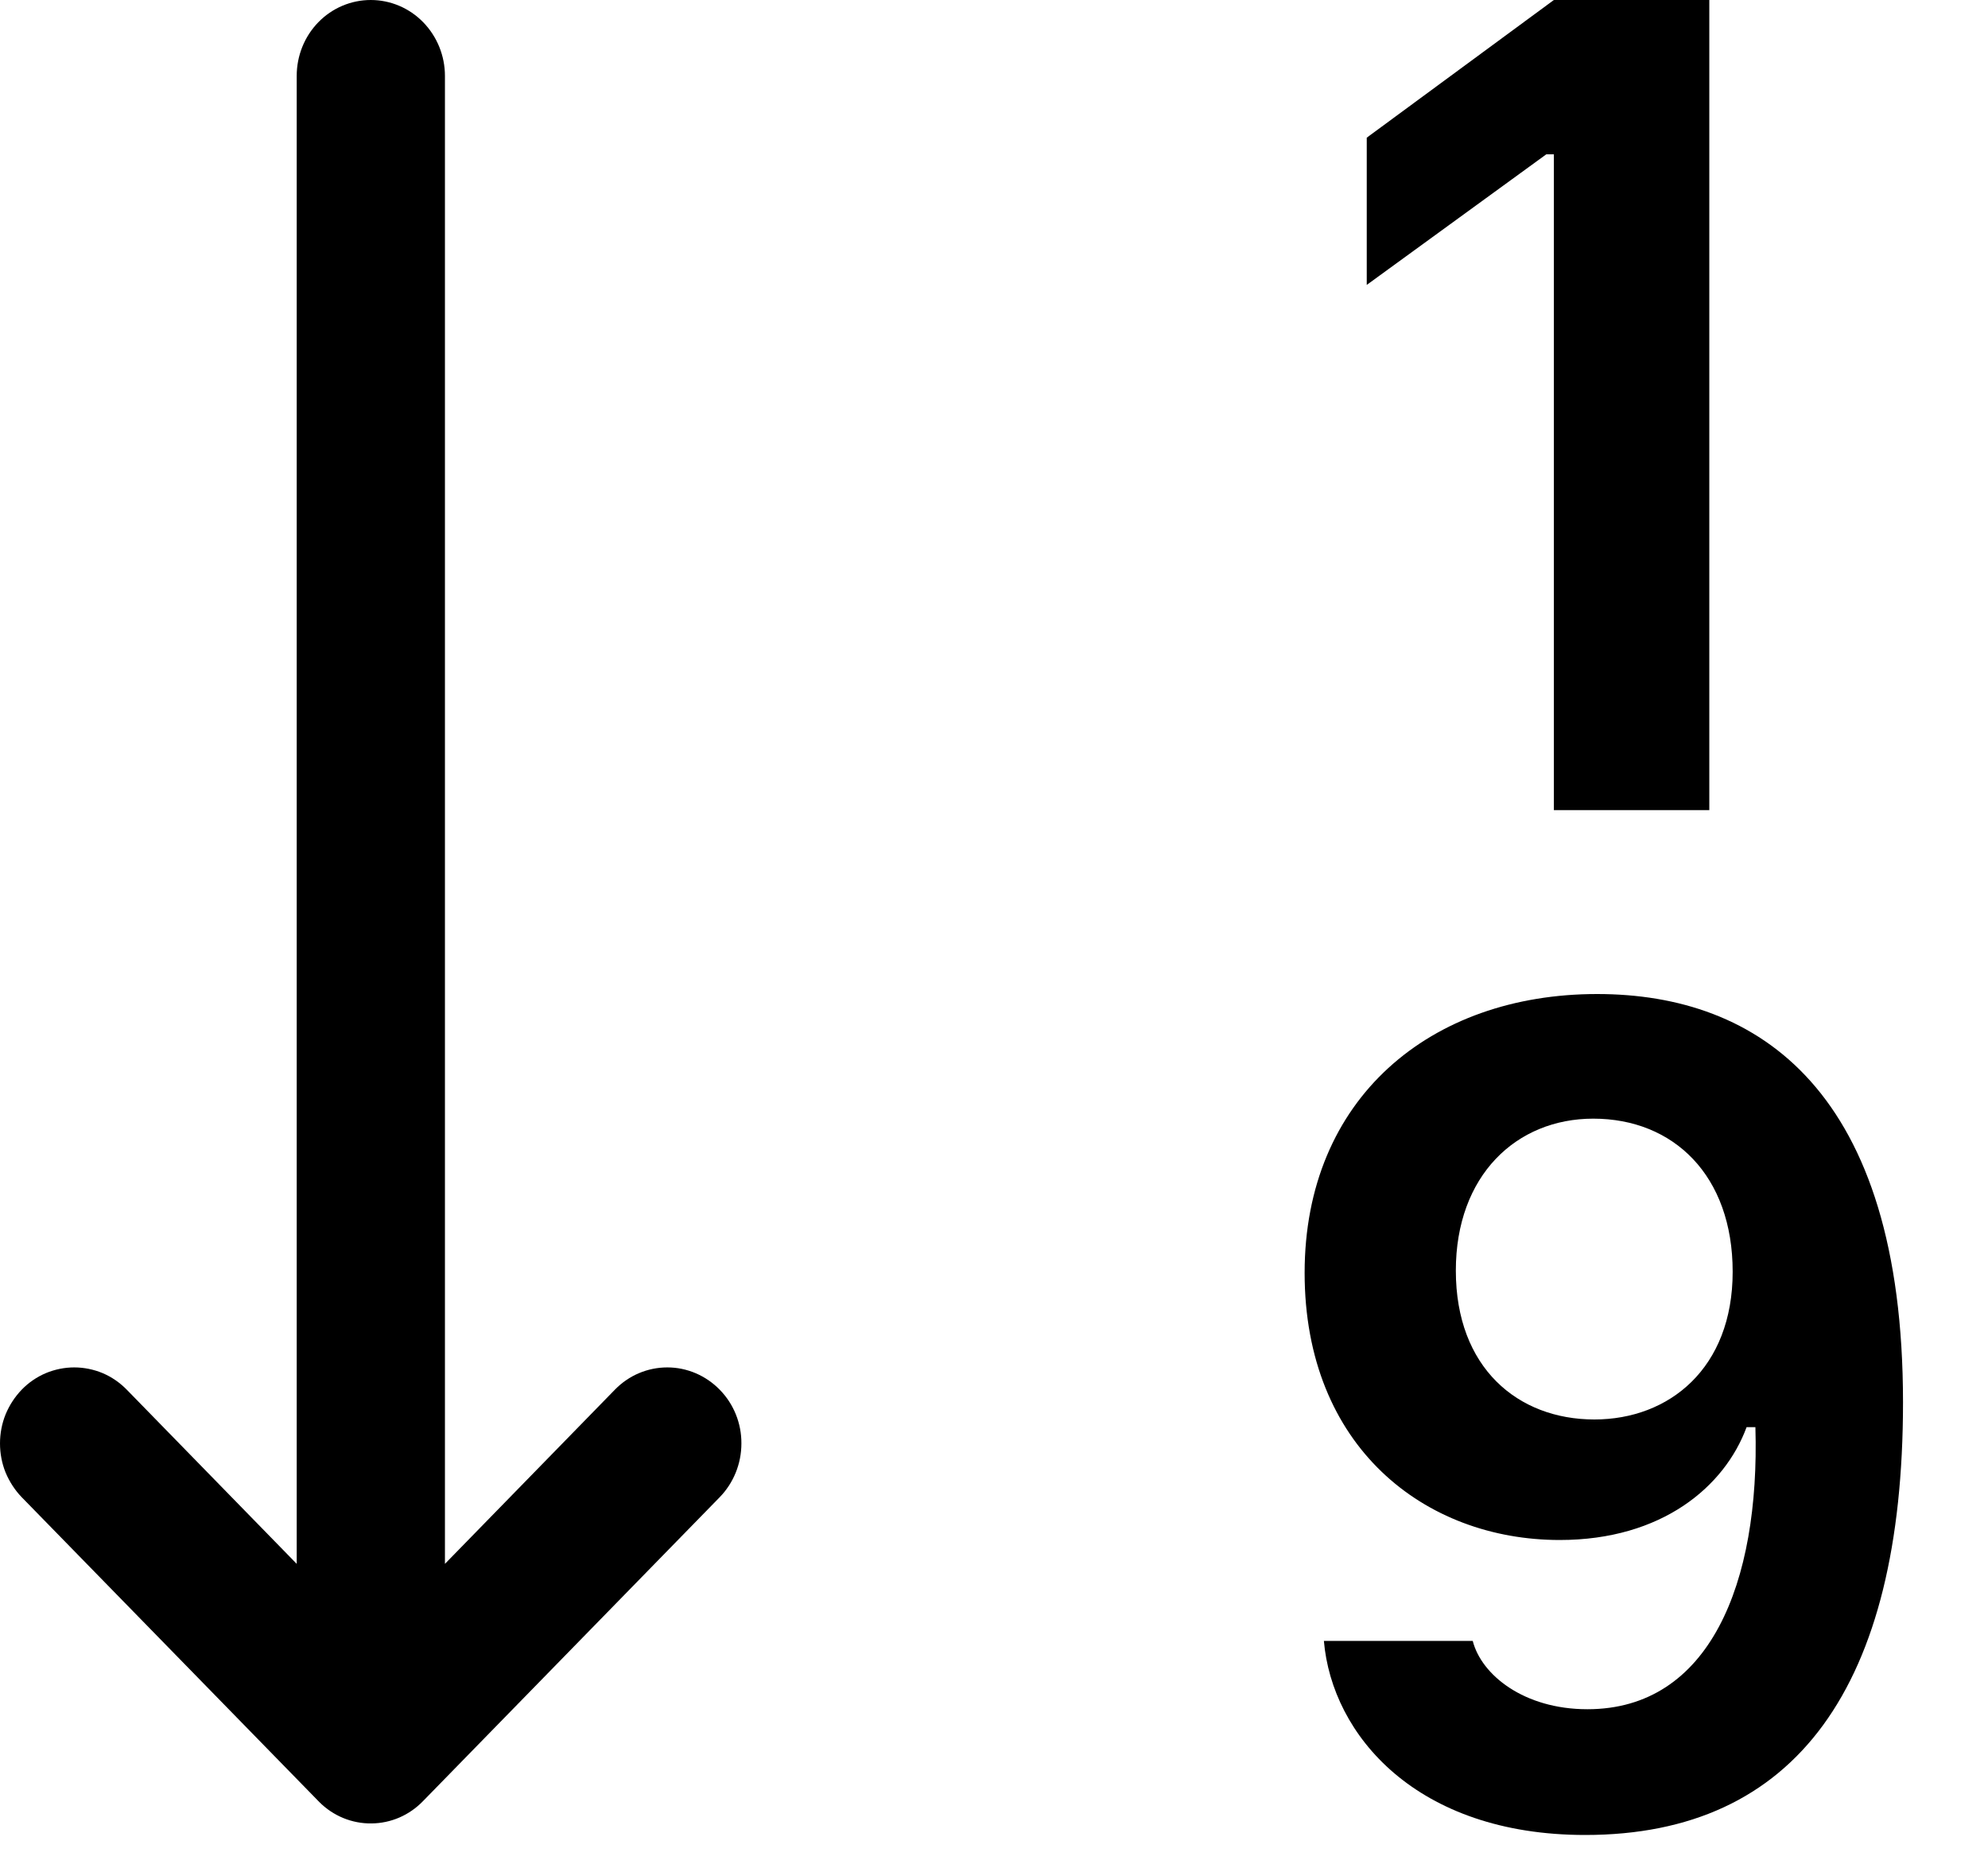 <svg width="16" height="15" viewBox="0 0 16 15" xmlns="http://www.w3.org/2000/svg">
  <path d="M13.757 0V6.52H12.506V1.242H12.445L11 2.293V1.108L12.506 0H13.757Z" />
  <path fill-rule="evenodd" clip-rule="evenodd" d="M12.758 14.768C11.401 14.768 10.72 13.965 10.655 13.206H11.853C11.922 13.478 12.263 13.756 12.776 13.756C13.759 13.756 14.165 12.742 14.128 11.486H14.057C13.881 11.963 13.377 12.394 12.553 12.394C11.467 12.394 10.5 11.644 10.5 10.244C10.5 8.84 11.512 8 12.854 8C14.155 8 15.316 8.778 15.316 11.286C15.316 13.569 14.455 14.768 12.758 14.768ZM12.832 11.424C13.433 11.424 13.945 11.013 13.945 10.235C13.945 9.461 13.47 9.003 12.823 9.003C12.203 9.003 11.717 9.461 11.717 10.226C11.717 11.008 12.216 11.424 12.832 11.424Z" />
  <path d="M3.581 0.611C3.581 0.449 3.518 0.294 3.406 0.179C3.294 0.064 3.142 0 2.984 0C2.826 0 2.674 0.064 2.562 0.179C2.45 0.294 2.388 0.449 2.388 0.611V12.586L1.02 11.184C0.964 11.127 0.899 11.082 0.826 11.051C0.754 11.021 0.676 11.005 0.597 11.005C0.519 11.005 0.441 11.021 0.369 11.051C0.296 11.082 0.23 11.127 0.175 11.184C0.12 11.241 0.076 11.308 0.045 11.383C0.015 11.457 0 11.537 0 11.617C0 11.697 0.015 11.777 0.045 11.851C0.076 11.925 0.12 11.993 0.175 12.05L2.57 14.503C2.682 14.615 2.833 14.677 2.989 14.675C3.146 14.674 3.295 14.609 3.405 14.495L5.792 12.05C5.904 11.935 5.967 11.78 5.967 11.617C5.968 11.455 5.905 11.299 5.793 11.185C5.681 11.07 5.529 11.005 5.371 11.005C5.212 11.005 5.061 11.069 4.949 11.184L3.581 12.586V0.611Z" />
</svg>
